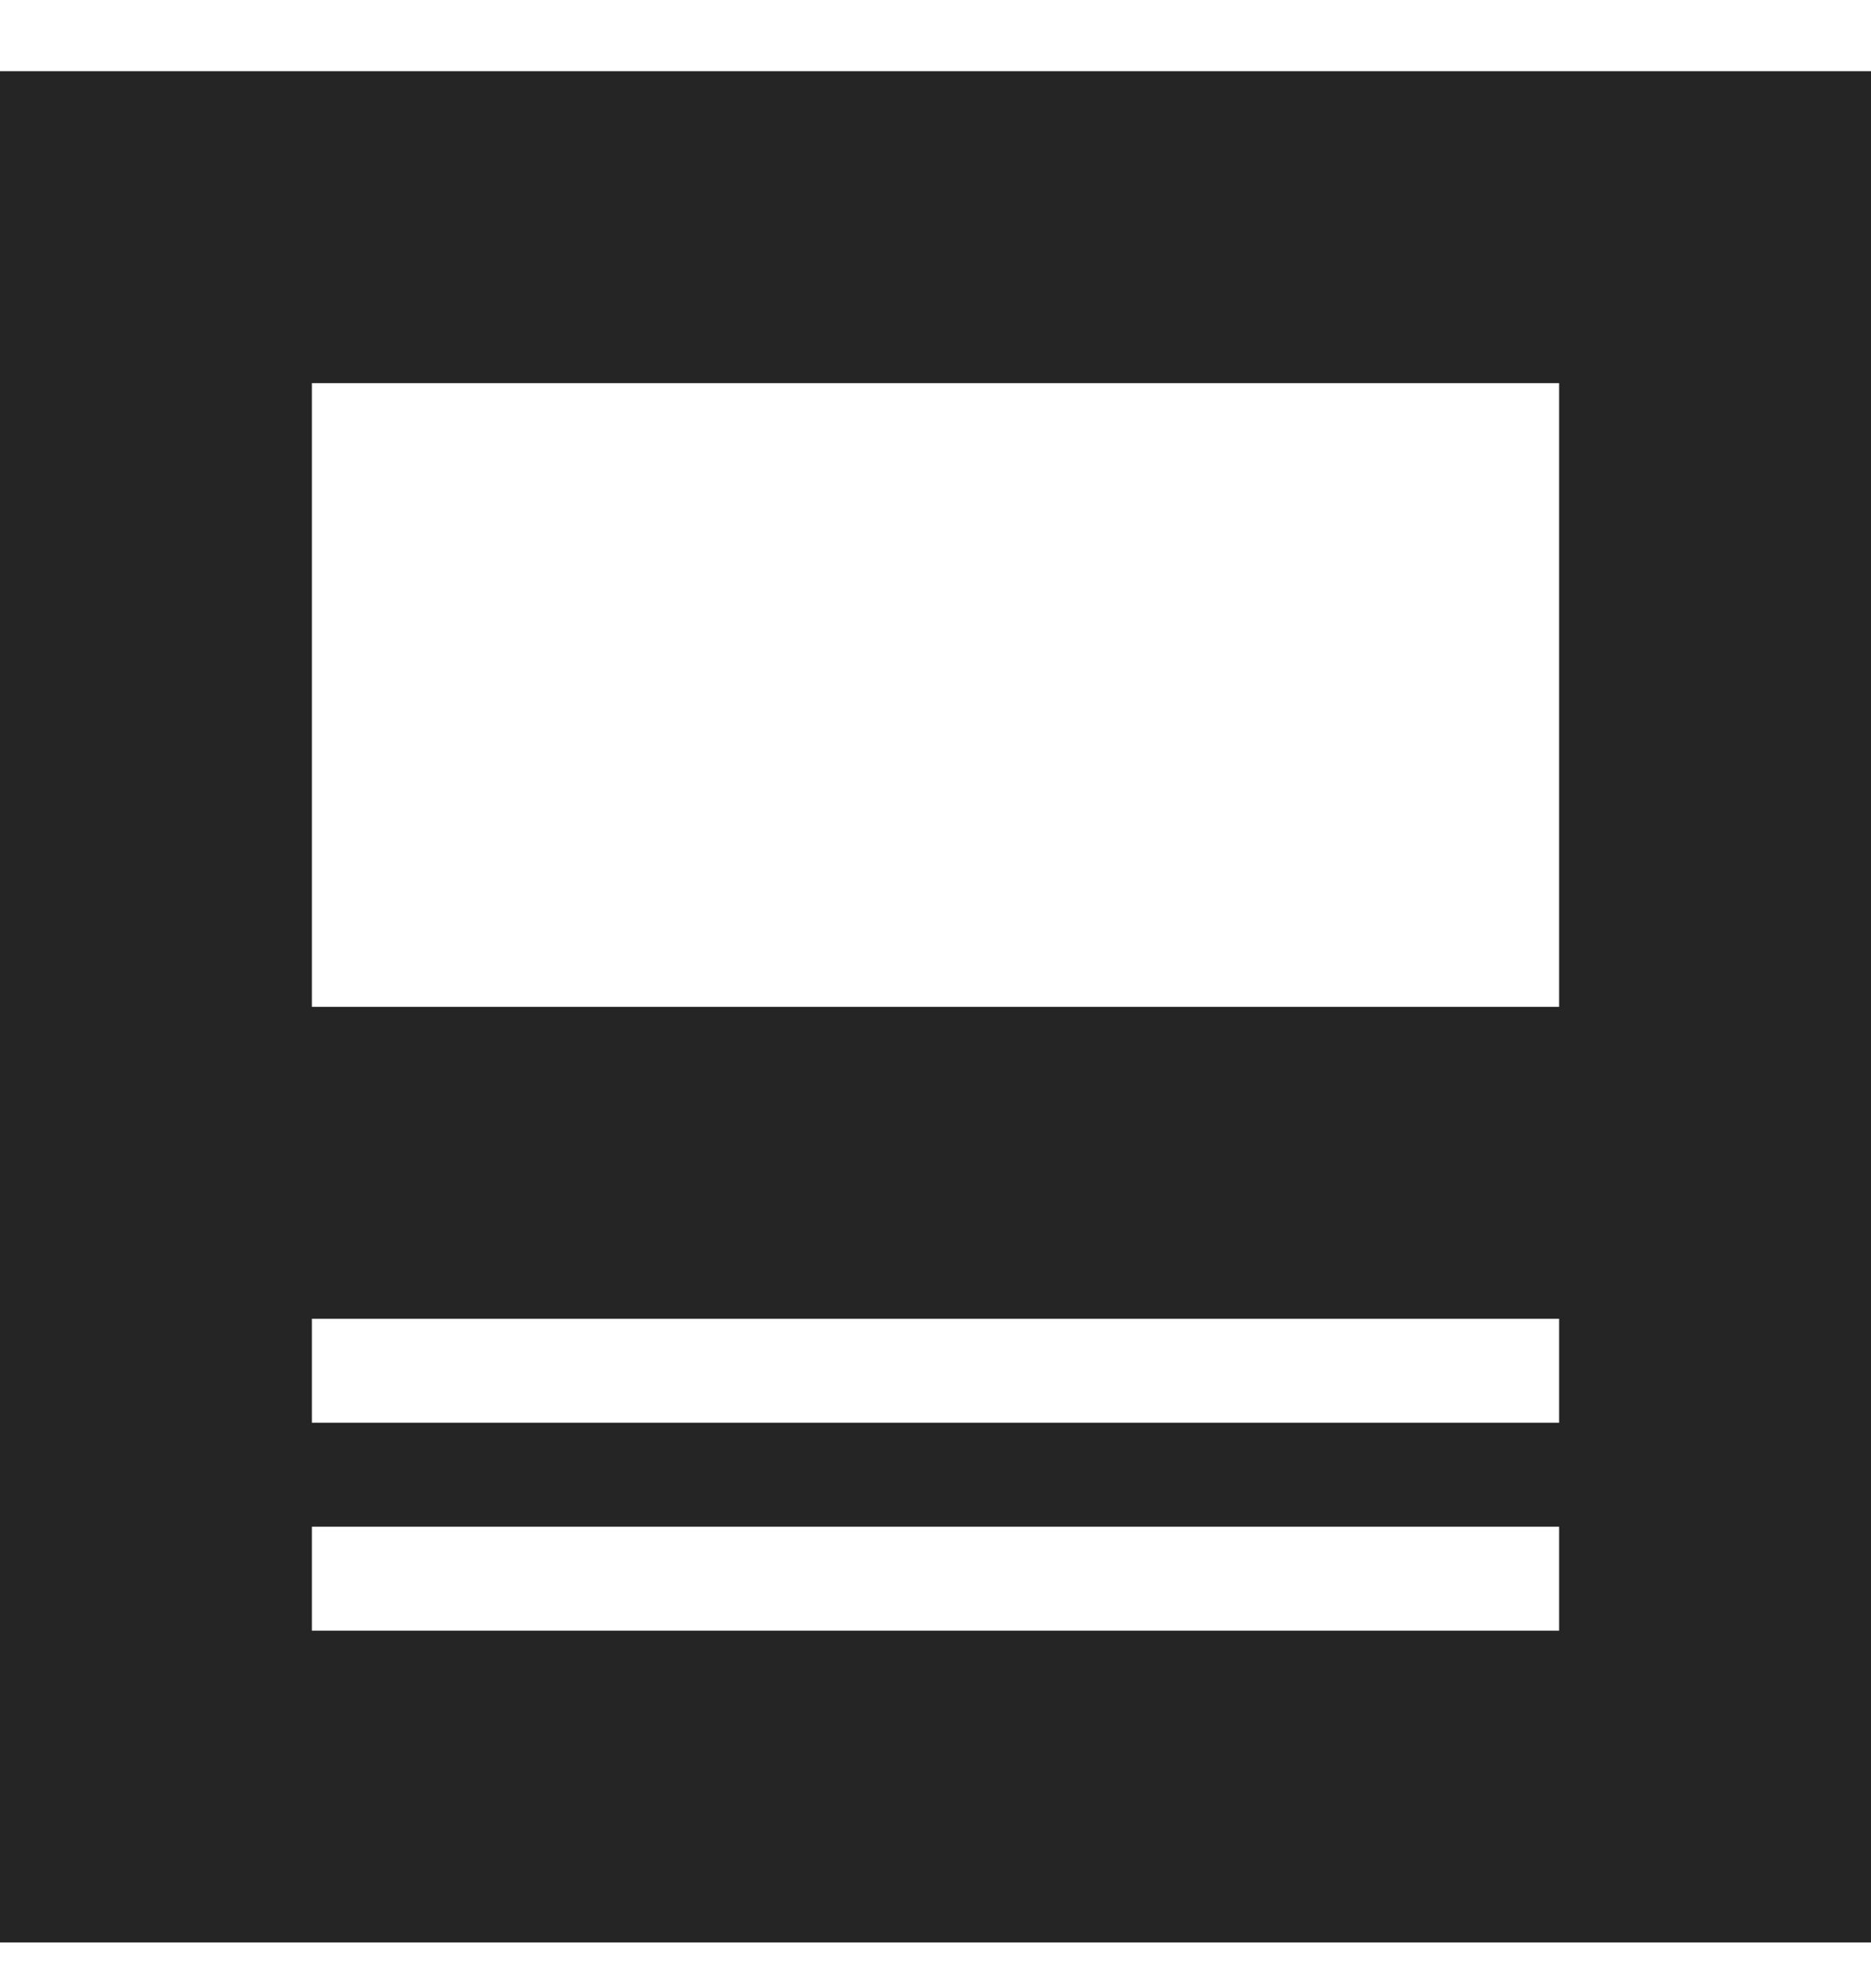 <svg width="16" height="17" viewBox="0 0 16 17" fill="none" xmlns="http://www.w3.org/2000/svg">
<path d="M0 0.609V16.609H16V0.609H0ZM13.333 13.943H2.667V13.054H13.333V13.943ZM13.333 12.165H2.667V11.276H13.333V12.165ZM13.333 8.609H2.667V3.276H13.333V8.609Z" fill="#252525"/>
</svg>
